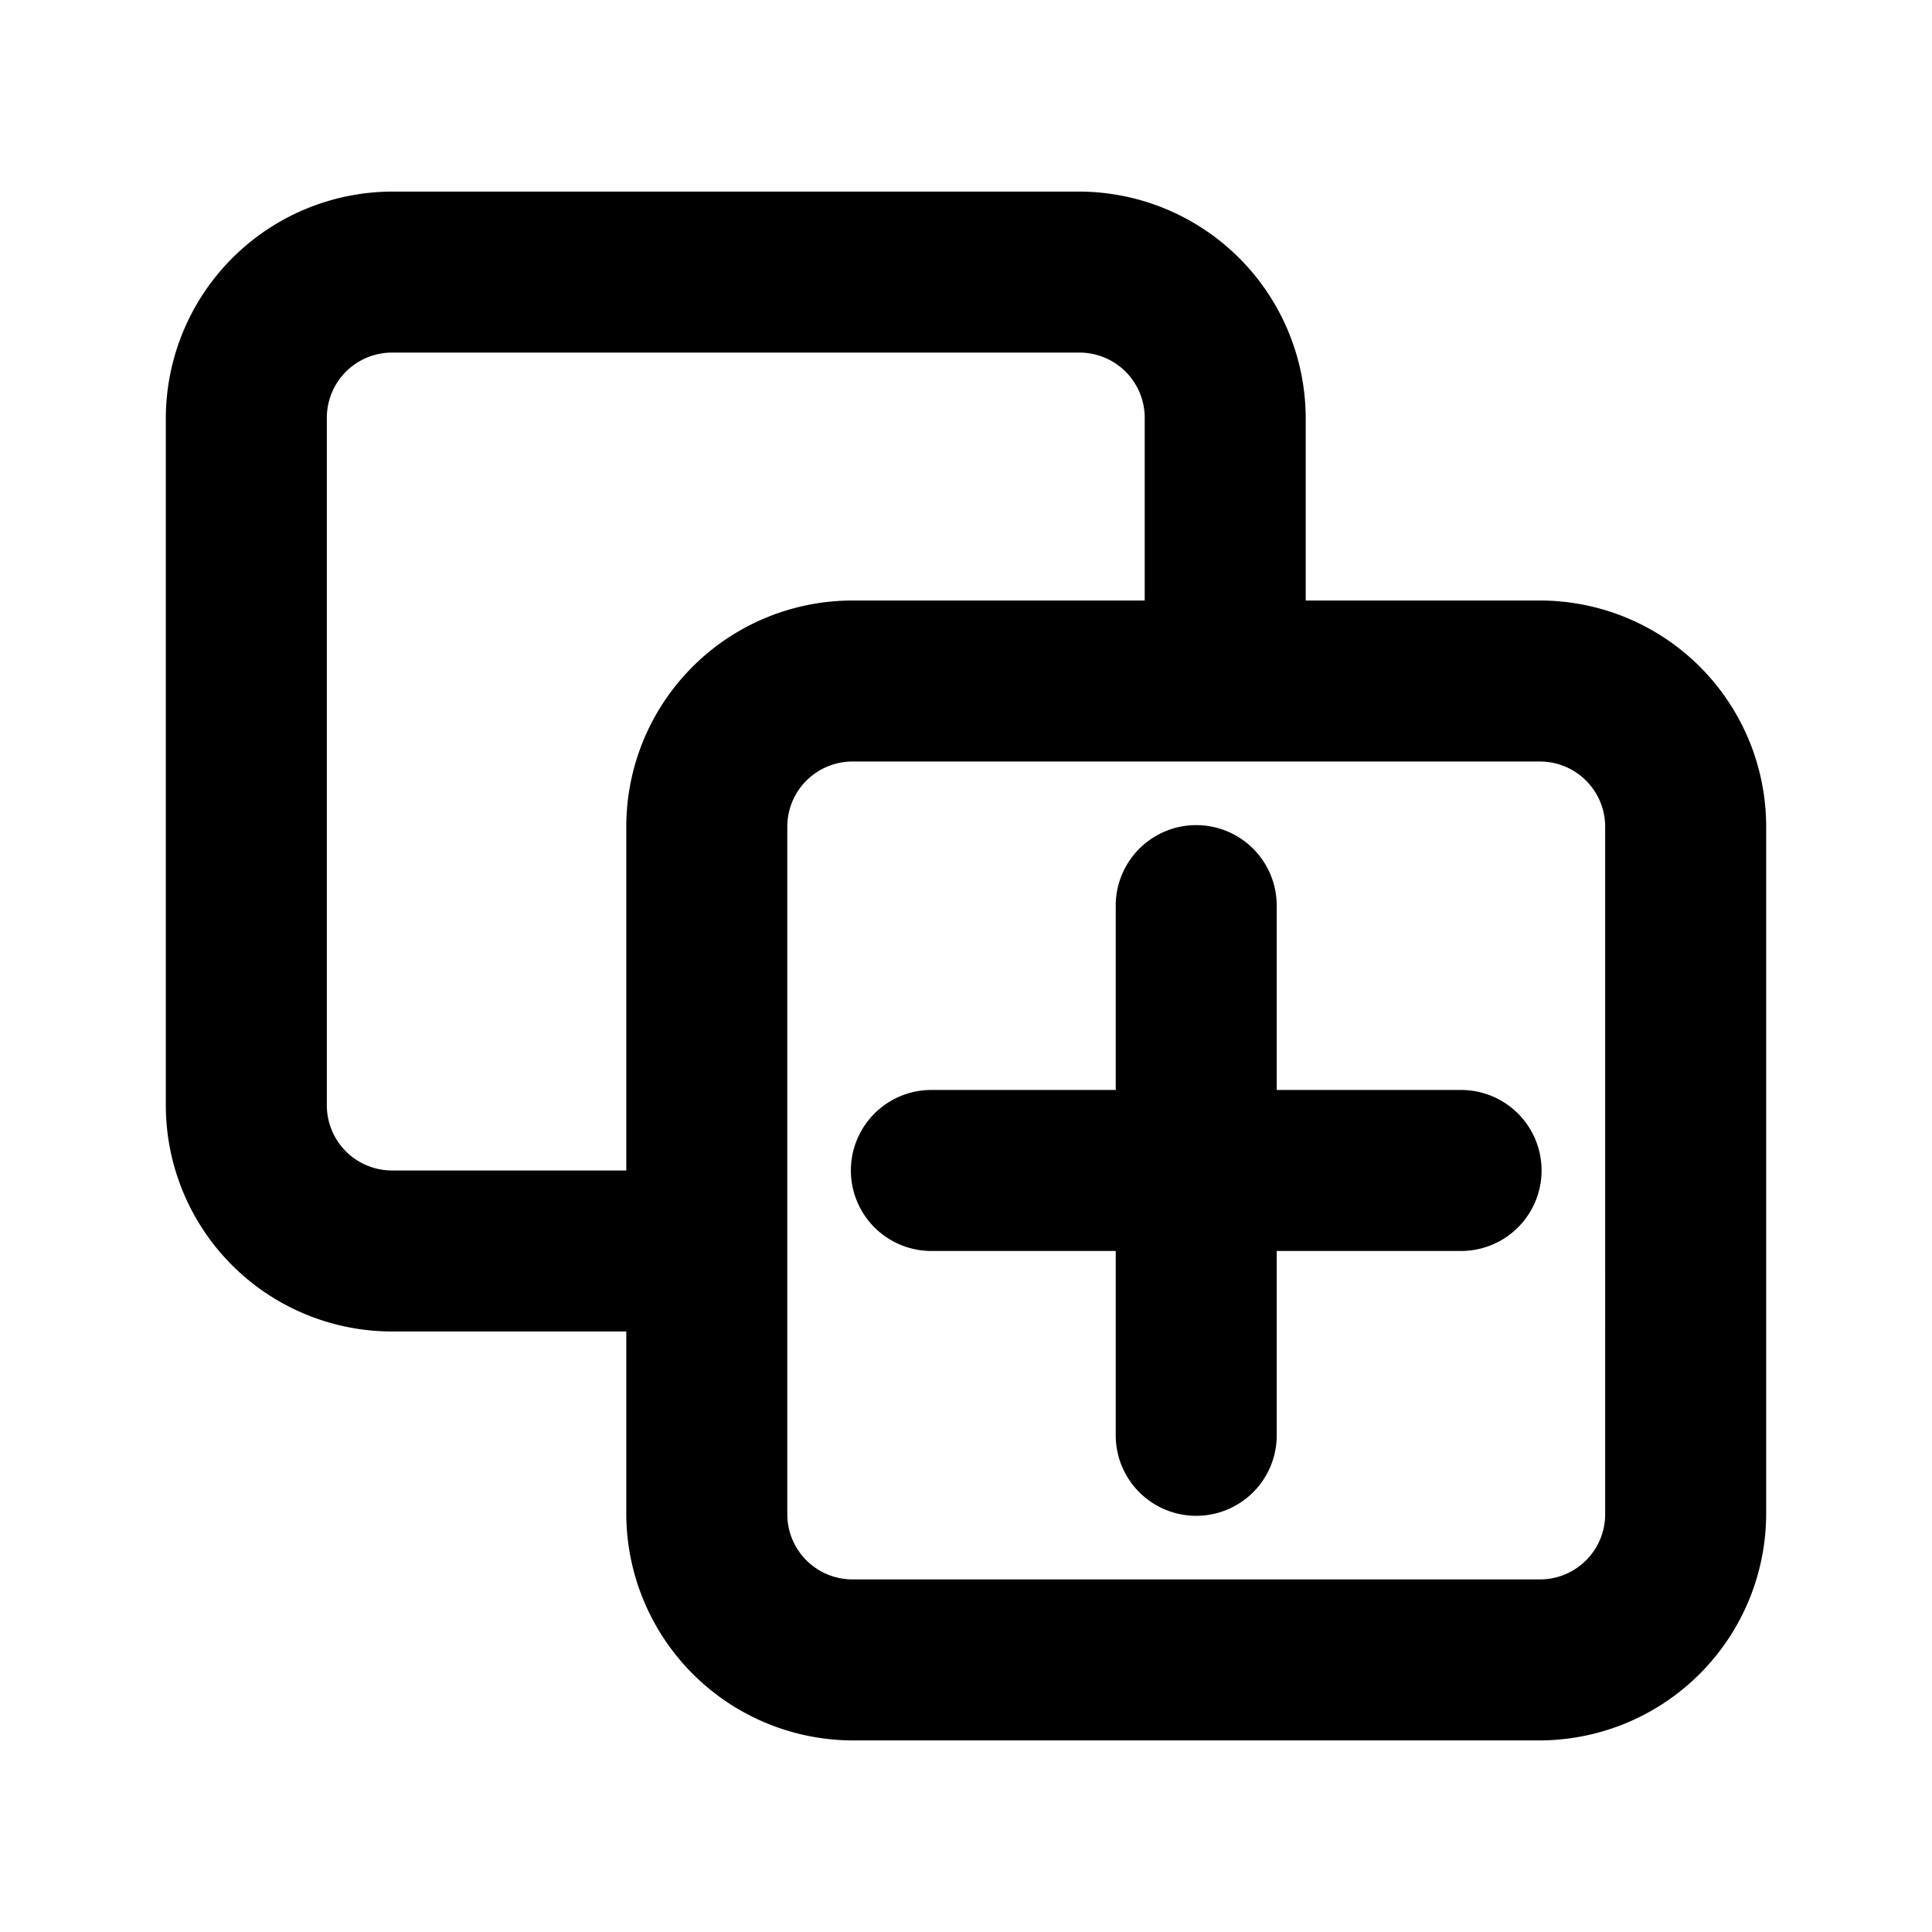 <svg xmlns="http://www.w3.org/2000/svg" viewBox="0 0 24 24"><defs><style>.cls-1{fill:#000000;}.cls-2{fill:none;}</style></defs><title>granite</title><g id="Layer_1" data-name="Layer 1"><path class="cls-1" d="M19.13,7.46H16.22V5.19a2.82,2.82,0,0,0-2.81-2.81H4.87A2.82,2.82,0,0,0,2.06,5.19v8.54a2.81,2.81,0,0,0,2.81,2.81H7.78v2.27a2.82,2.82,0,0,0,2.81,2.81h8.54a2.82,2.82,0,0,0,2.81-2.81V10.27A2.81,2.81,0,0,0,19.13,7.46ZM4.87,14.54a.81.81,0,0,1-.81-.81V5.19a.81.81,0,0,1,.81-.81h8.54a.81.81,0,0,1,.81.81V7.46H10.59a2.81,2.81,0,0,0-2.81,2.81v4.27Zm15.07,4.27a.81.81,0,0,1-.81.81H10.59a.81.81,0,0,1-.81-.81V10.27a.81.81,0,0,1,.81-.81h8.54a.81.81,0,0,1,.81.81Z"/><path class="cls-1" d="M18.15,13.54H15.86V11.25a1,1,0,0,0-2,0v2.29H11.57a1,1,0,0,0,0,2h2.29v2.29a1,1,0,0,0,2,0V15.54h2.29a1,1,0,0,0,0-2Z"/></g><g id="transparent_bounding_box" data-name="transparent bounding box"><rect class="cls-2" width="24" height="24"/></g></svg>
